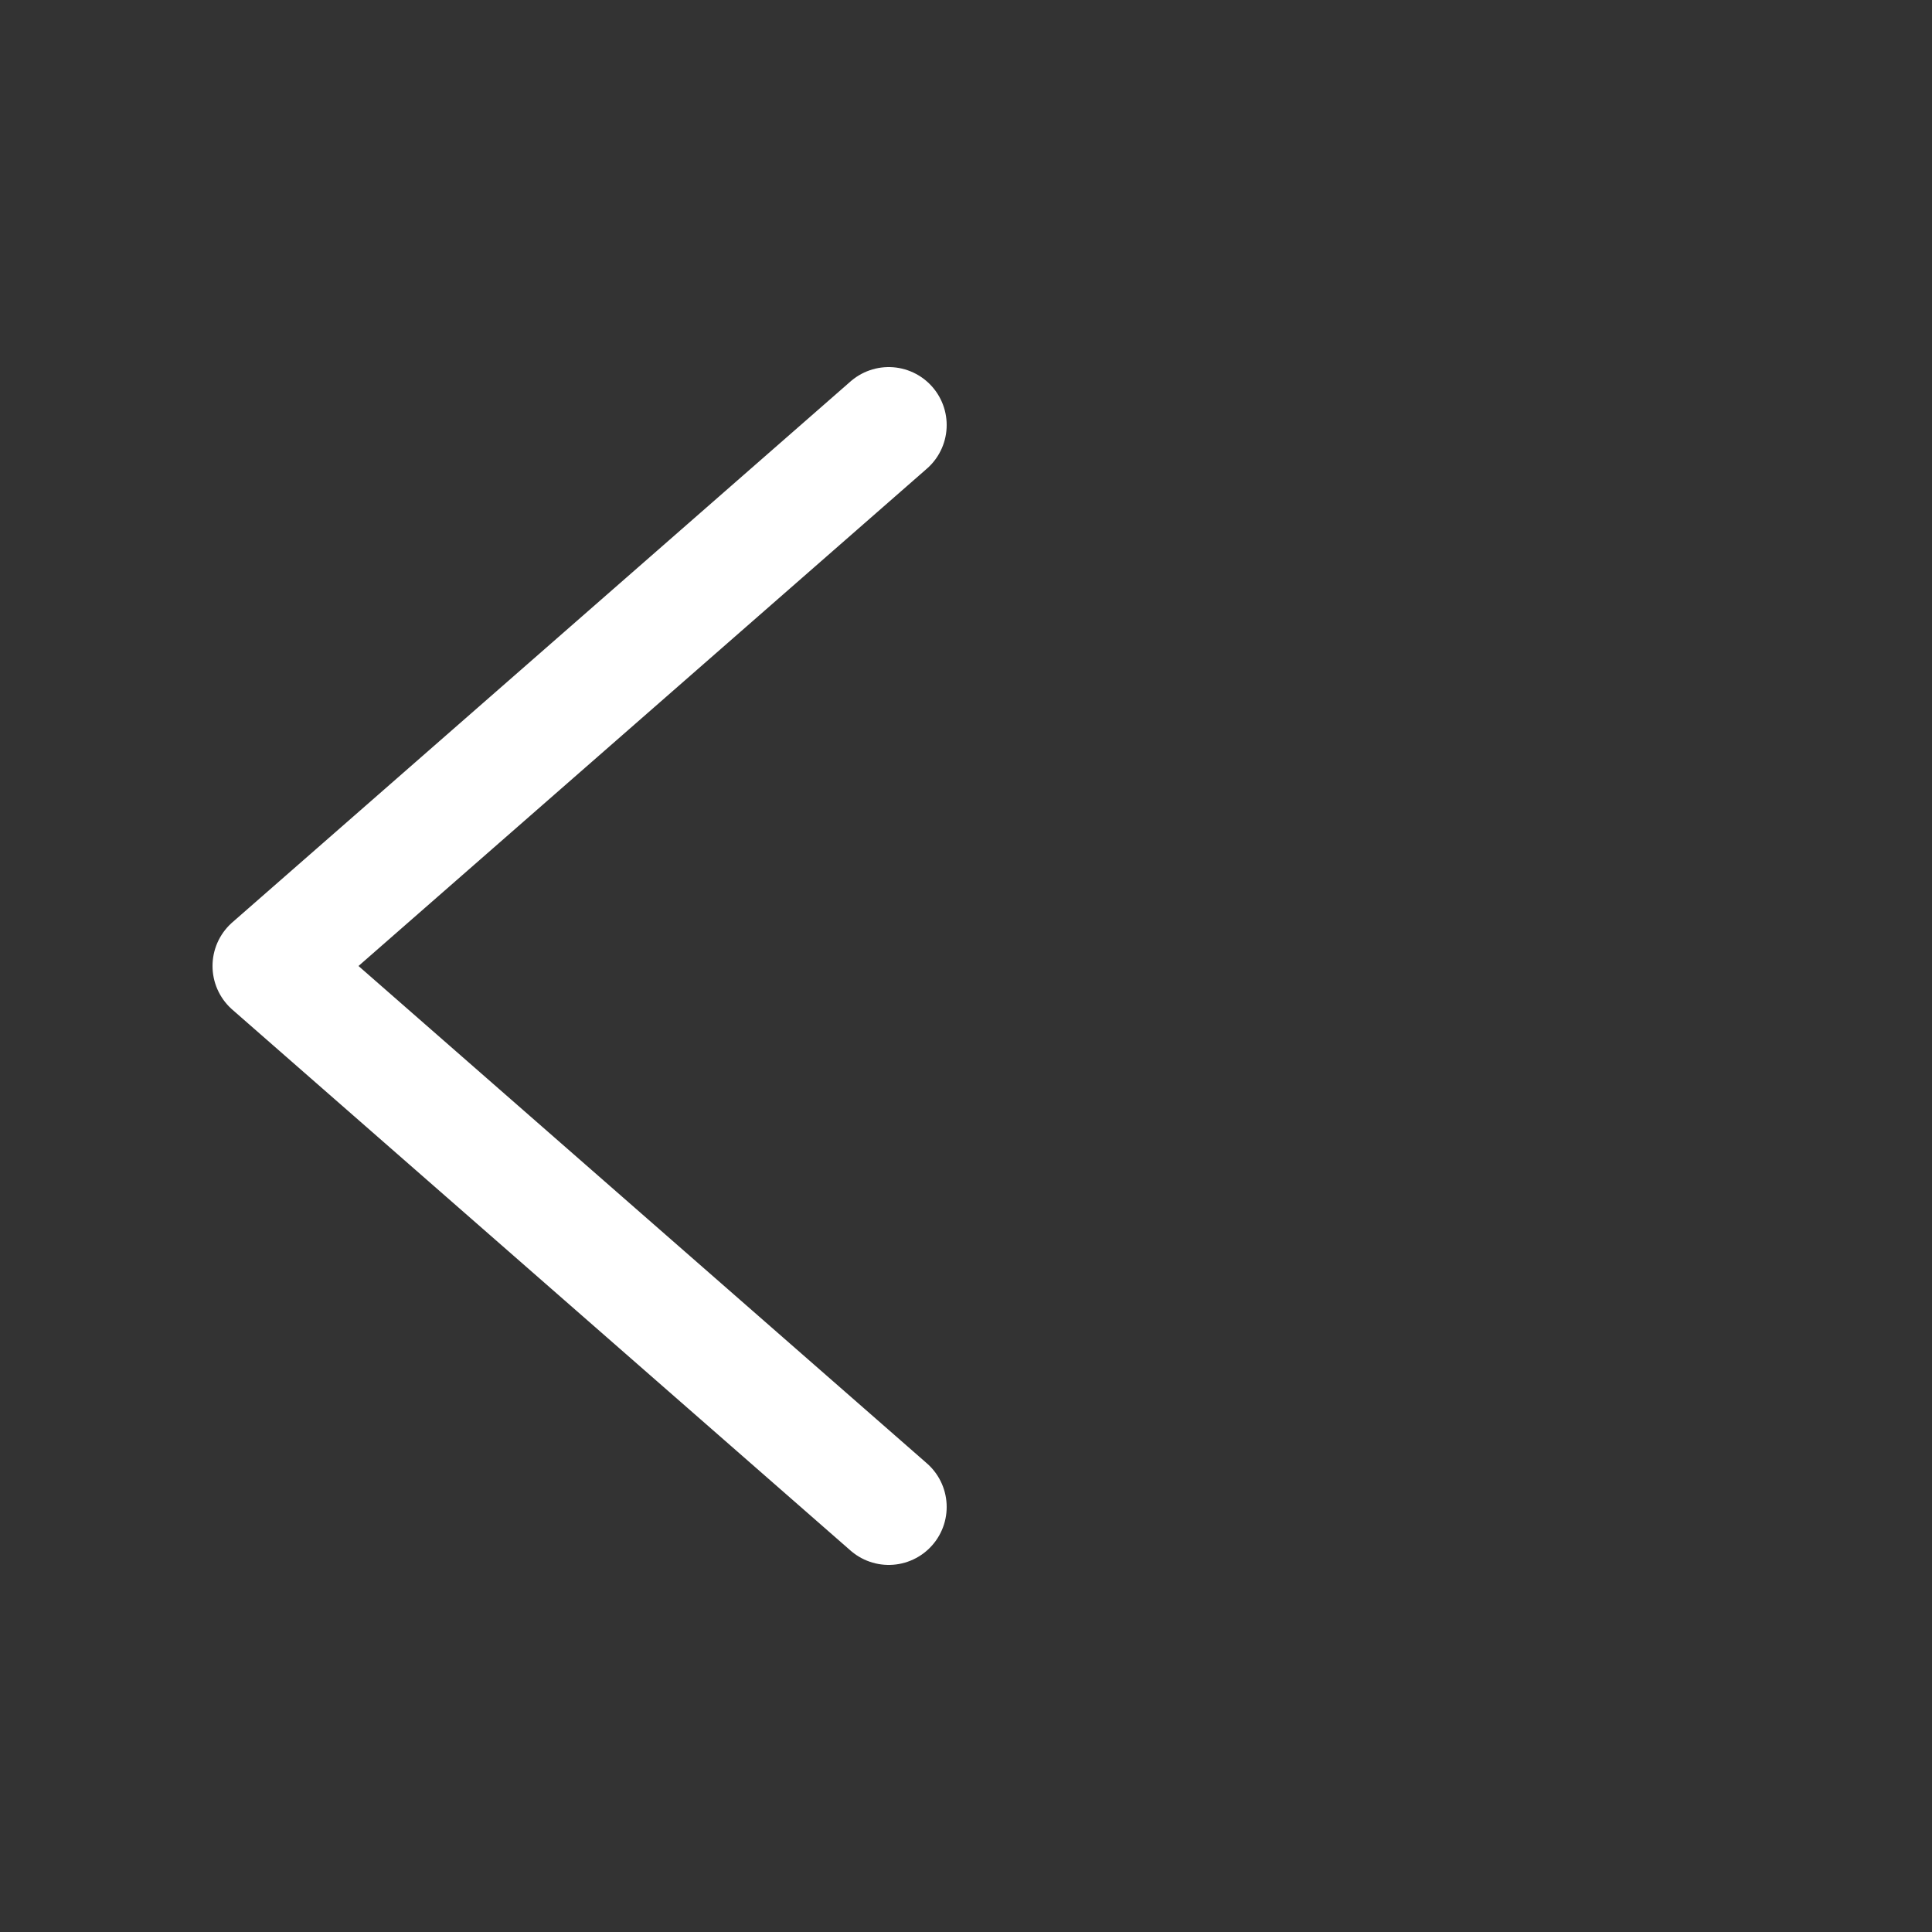 <svg width="50" height="50" viewBox="0 0 50 50" fill="none" xmlns="http://www.w3.org/2000/svg">
<rect x="0" y="0" width="50" height="50" fill="#333333" stroke="none"/>
<path d="M23 39L7 25L23 11" stroke="white" stroke-width="3" stroke-linecap="round" stroke-linejoin="round"/>
</svg>
